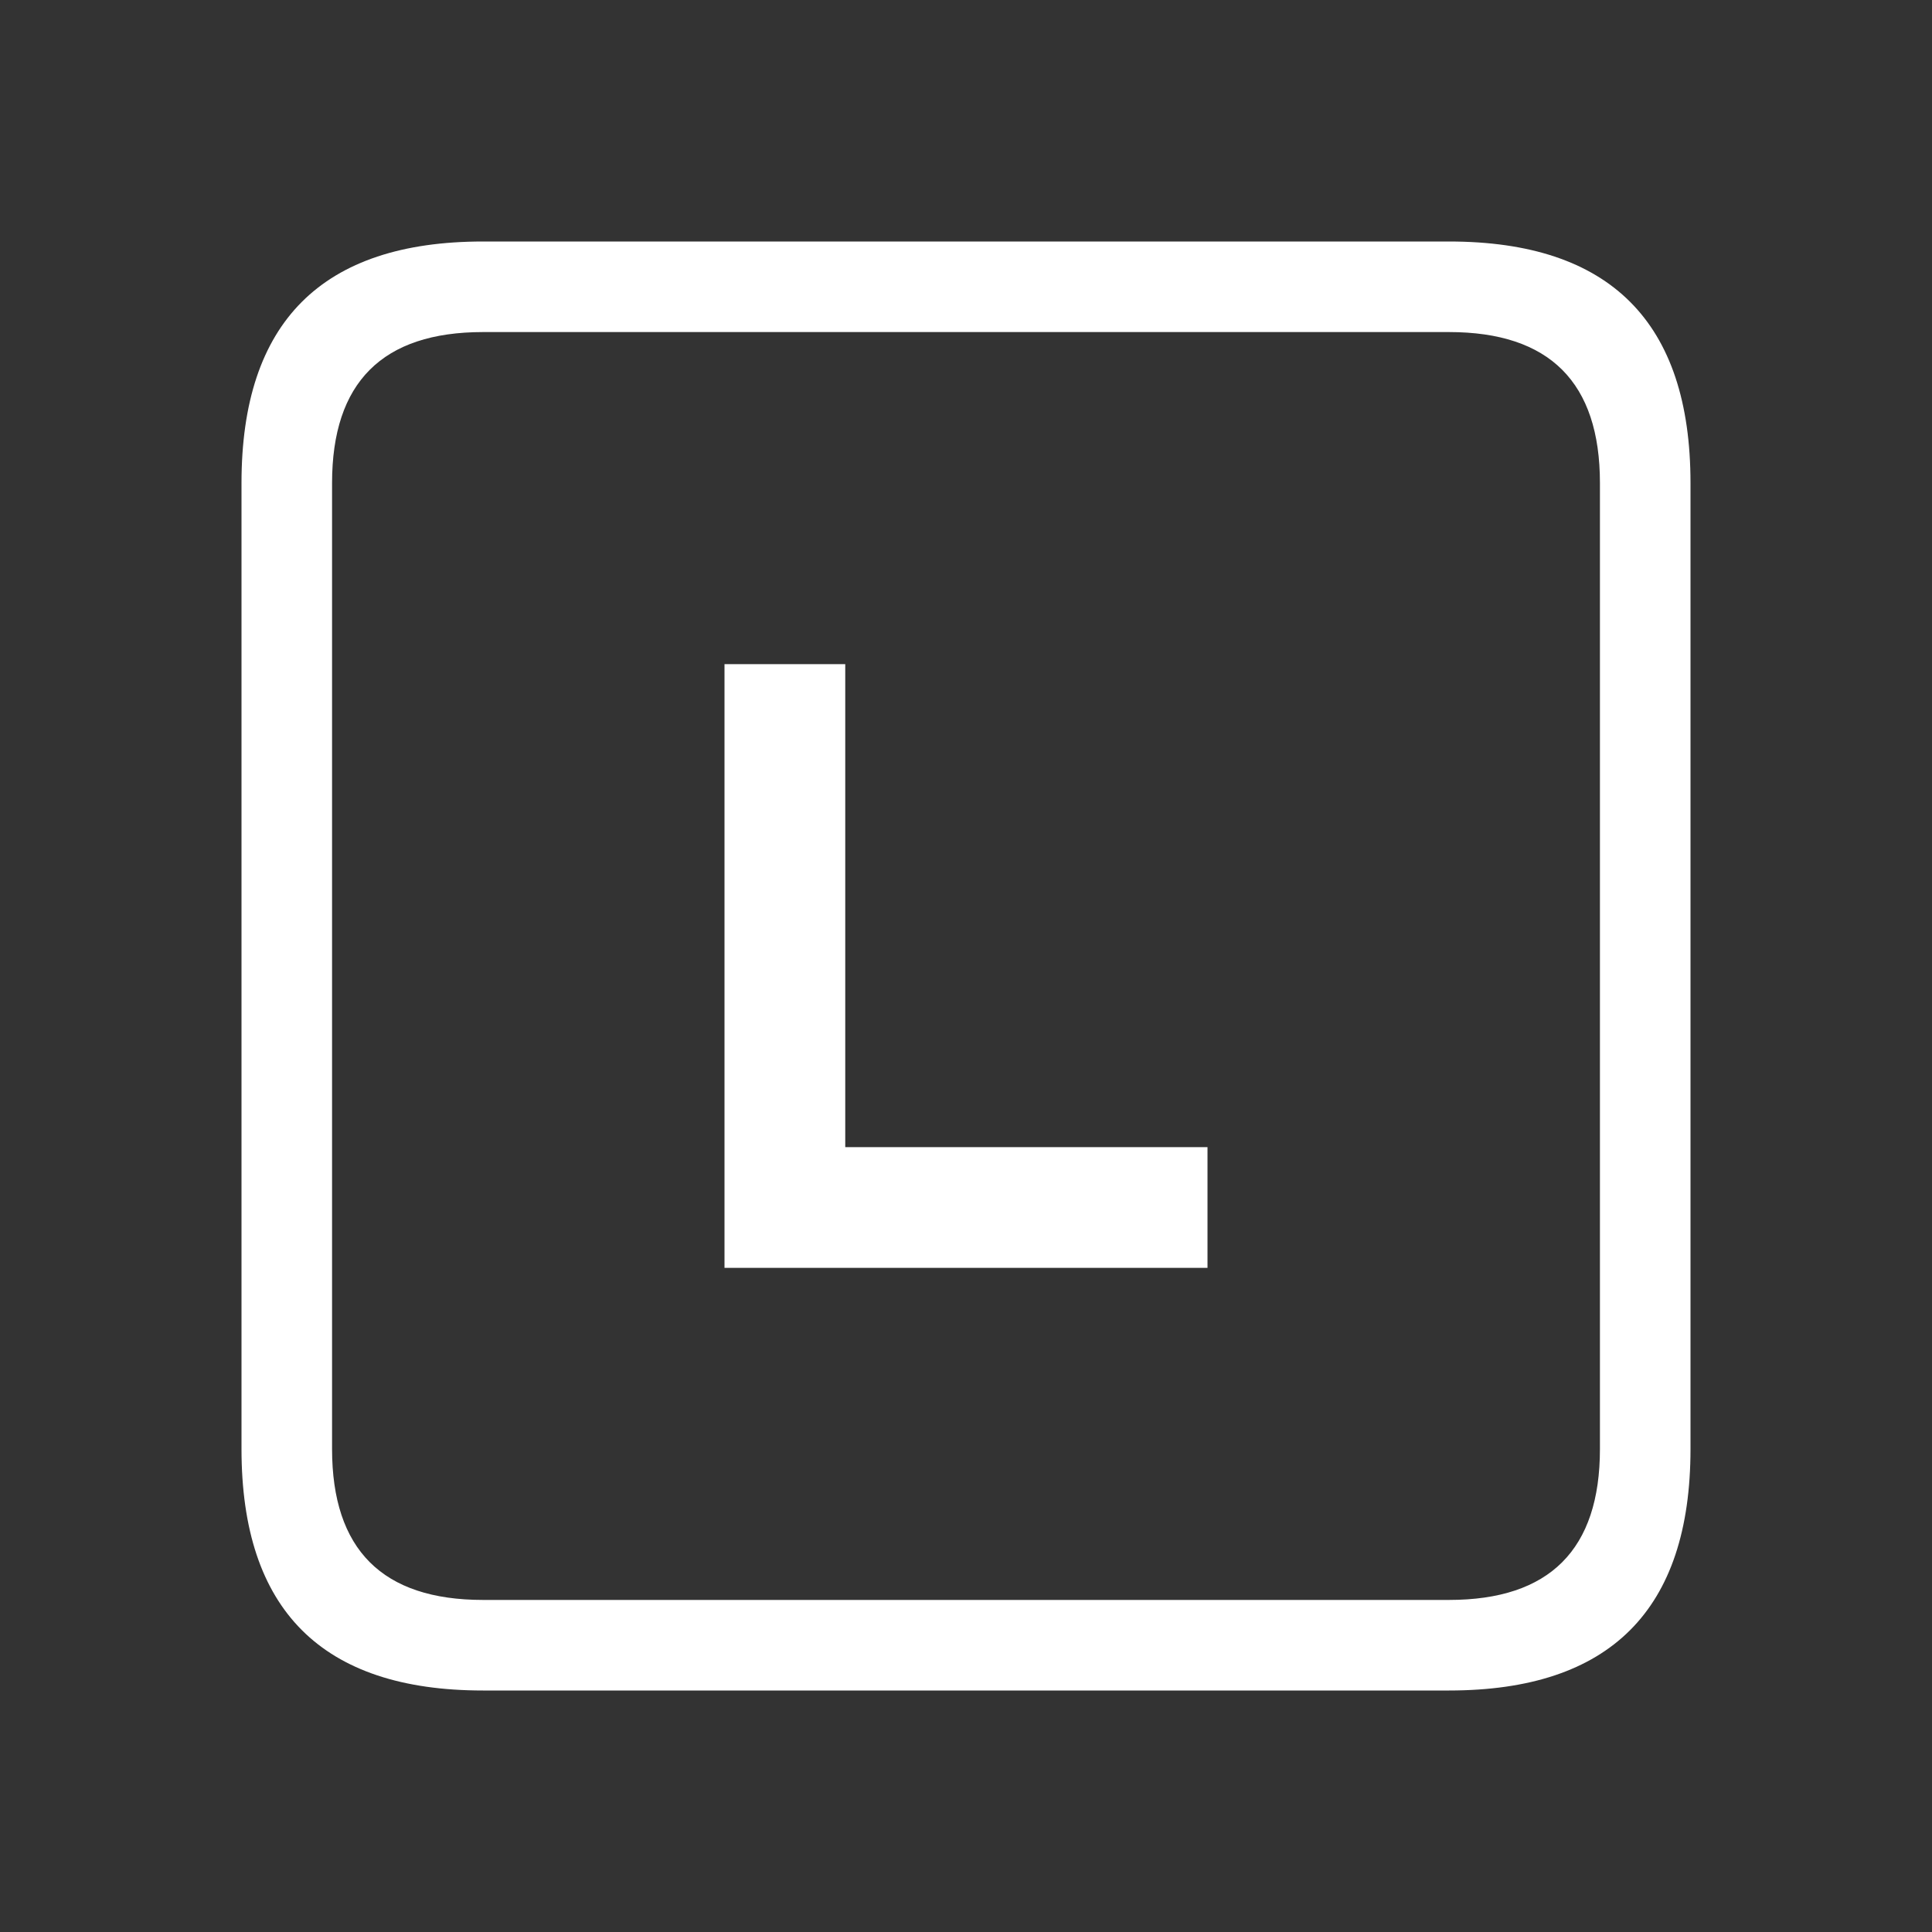 <?xml version="1.0" encoding="UTF-8"?>
<svg viewBox="0 0 64 64" xmlns="http://www.w3.org/2000/svg">
<rect x="0" y="0" width="64" height="64" fill="#333333" stroke="none"/>
<path d="m16 8h32q8 0 8 8v32q0 8-8 8h-32q-8 0-8-8v-32q0-8 8-8m8 34v-20h4v16h12v4h-16m-13-26v32q0 5 5 5h32q5 0 5-5v-32q0-5-5-5h-32q-5 0-5 5" fill="#fff"/>
</svg>
